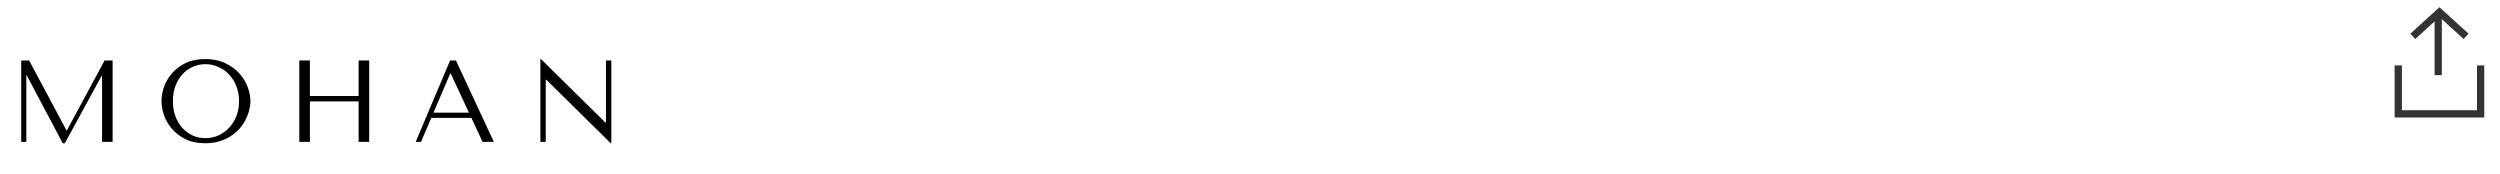 <svg width="344" height="24" viewBox="0 0 344 24" fill="none" xmlns="http://www.w3.org/2000/svg">
<path d="M4.008 8.318H2.92V19.518H3.624V10.382H3.688L8.632 19.71H8.92L13.976 10.446H14.04V19.518H15.496V8.318H14.392L9.208 17.934H9.144L4.008 8.318ZM22.222 13.918C22.222 14.515 22.334 15.155 22.558 15.838C22.793 16.51 23.155 17.134 23.646 17.71C24.137 18.286 24.761 18.766 25.518 19.15C26.275 19.523 27.182 19.71 28.238 19.71C28.953 19.71 29.598 19.624 30.174 19.454C30.761 19.272 31.283 19.032 31.742 18.734C32.211 18.435 32.617 18.094 32.958 17.71C33.299 17.315 33.577 16.904 33.79 16.478C34.014 16.04 34.179 15.603 34.286 15.166C34.403 14.728 34.462 14.312 34.462 13.918C34.462 13.32 34.339 12.686 34.094 12.014C33.849 11.331 33.47 10.702 32.958 10.126C32.446 9.55 31.795 9.075 31.006 8.702C30.227 8.318 29.305 8.126 28.238 8.126C27.182 8.126 26.275 8.312 25.518 8.686C24.761 9.059 24.137 9.534 23.646 10.11C23.155 10.675 22.793 11.299 22.558 11.982C22.334 12.664 22.222 13.31 22.222 13.918ZM23.79 13.918C23.79 13.171 23.902 12.488 24.126 11.87C24.36 11.24 24.675 10.702 25.07 10.254C25.475 9.806 25.95 9.459 26.494 9.214C27.038 8.958 27.63 8.83 28.27 8.83C28.899 8.83 29.491 8.958 30.046 9.214C30.611 9.459 31.102 9.806 31.518 10.254C31.945 10.702 32.281 11.24 32.526 11.87C32.771 12.488 32.894 13.171 32.894 13.918C32.894 14.664 32.771 15.352 32.526 15.982C32.281 16.6 31.945 17.134 31.518 17.582C31.102 18.03 30.611 18.382 30.046 18.638C29.491 18.883 28.899 19.006 28.27 19.006C27.63 19.006 27.038 18.883 26.494 18.638C25.95 18.382 25.475 18.03 25.07 17.582C24.675 17.134 24.36 16.6 24.126 15.982C23.902 15.352 23.79 14.664 23.79 13.918ZM42.642 13.95H49.346V19.518H50.802V8.318H49.346V13.214H42.642V8.318H41.186V19.518H42.642V13.95ZM64.863 16.222L66.399 19.518H67.951L62.735 8.318H61.935L57.199 19.518H57.935L59.343 16.222H64.863ZM64.527 15.502H59.647L61.951 10.11H62.015L64.527 15.502ZM83.382 8.318V16.878H83.317L74.438 8.126H74.358V19.518H75.094V10.958H75.157L84.037 19.71H84.118V8.318H83.382Z" fill="black"/>
<path d="M339.333 5L335.667 1.667L332 5" stroke="#333333"/>
<line y1="-0.5" x2="8.667" y2="-0.5" transform="matrix(0 1 1 0 336 1.667)" stroke="#333333"/>
<path d="M330 9V15.667H341.333V9" stroke="#333333"/>
</svg>
